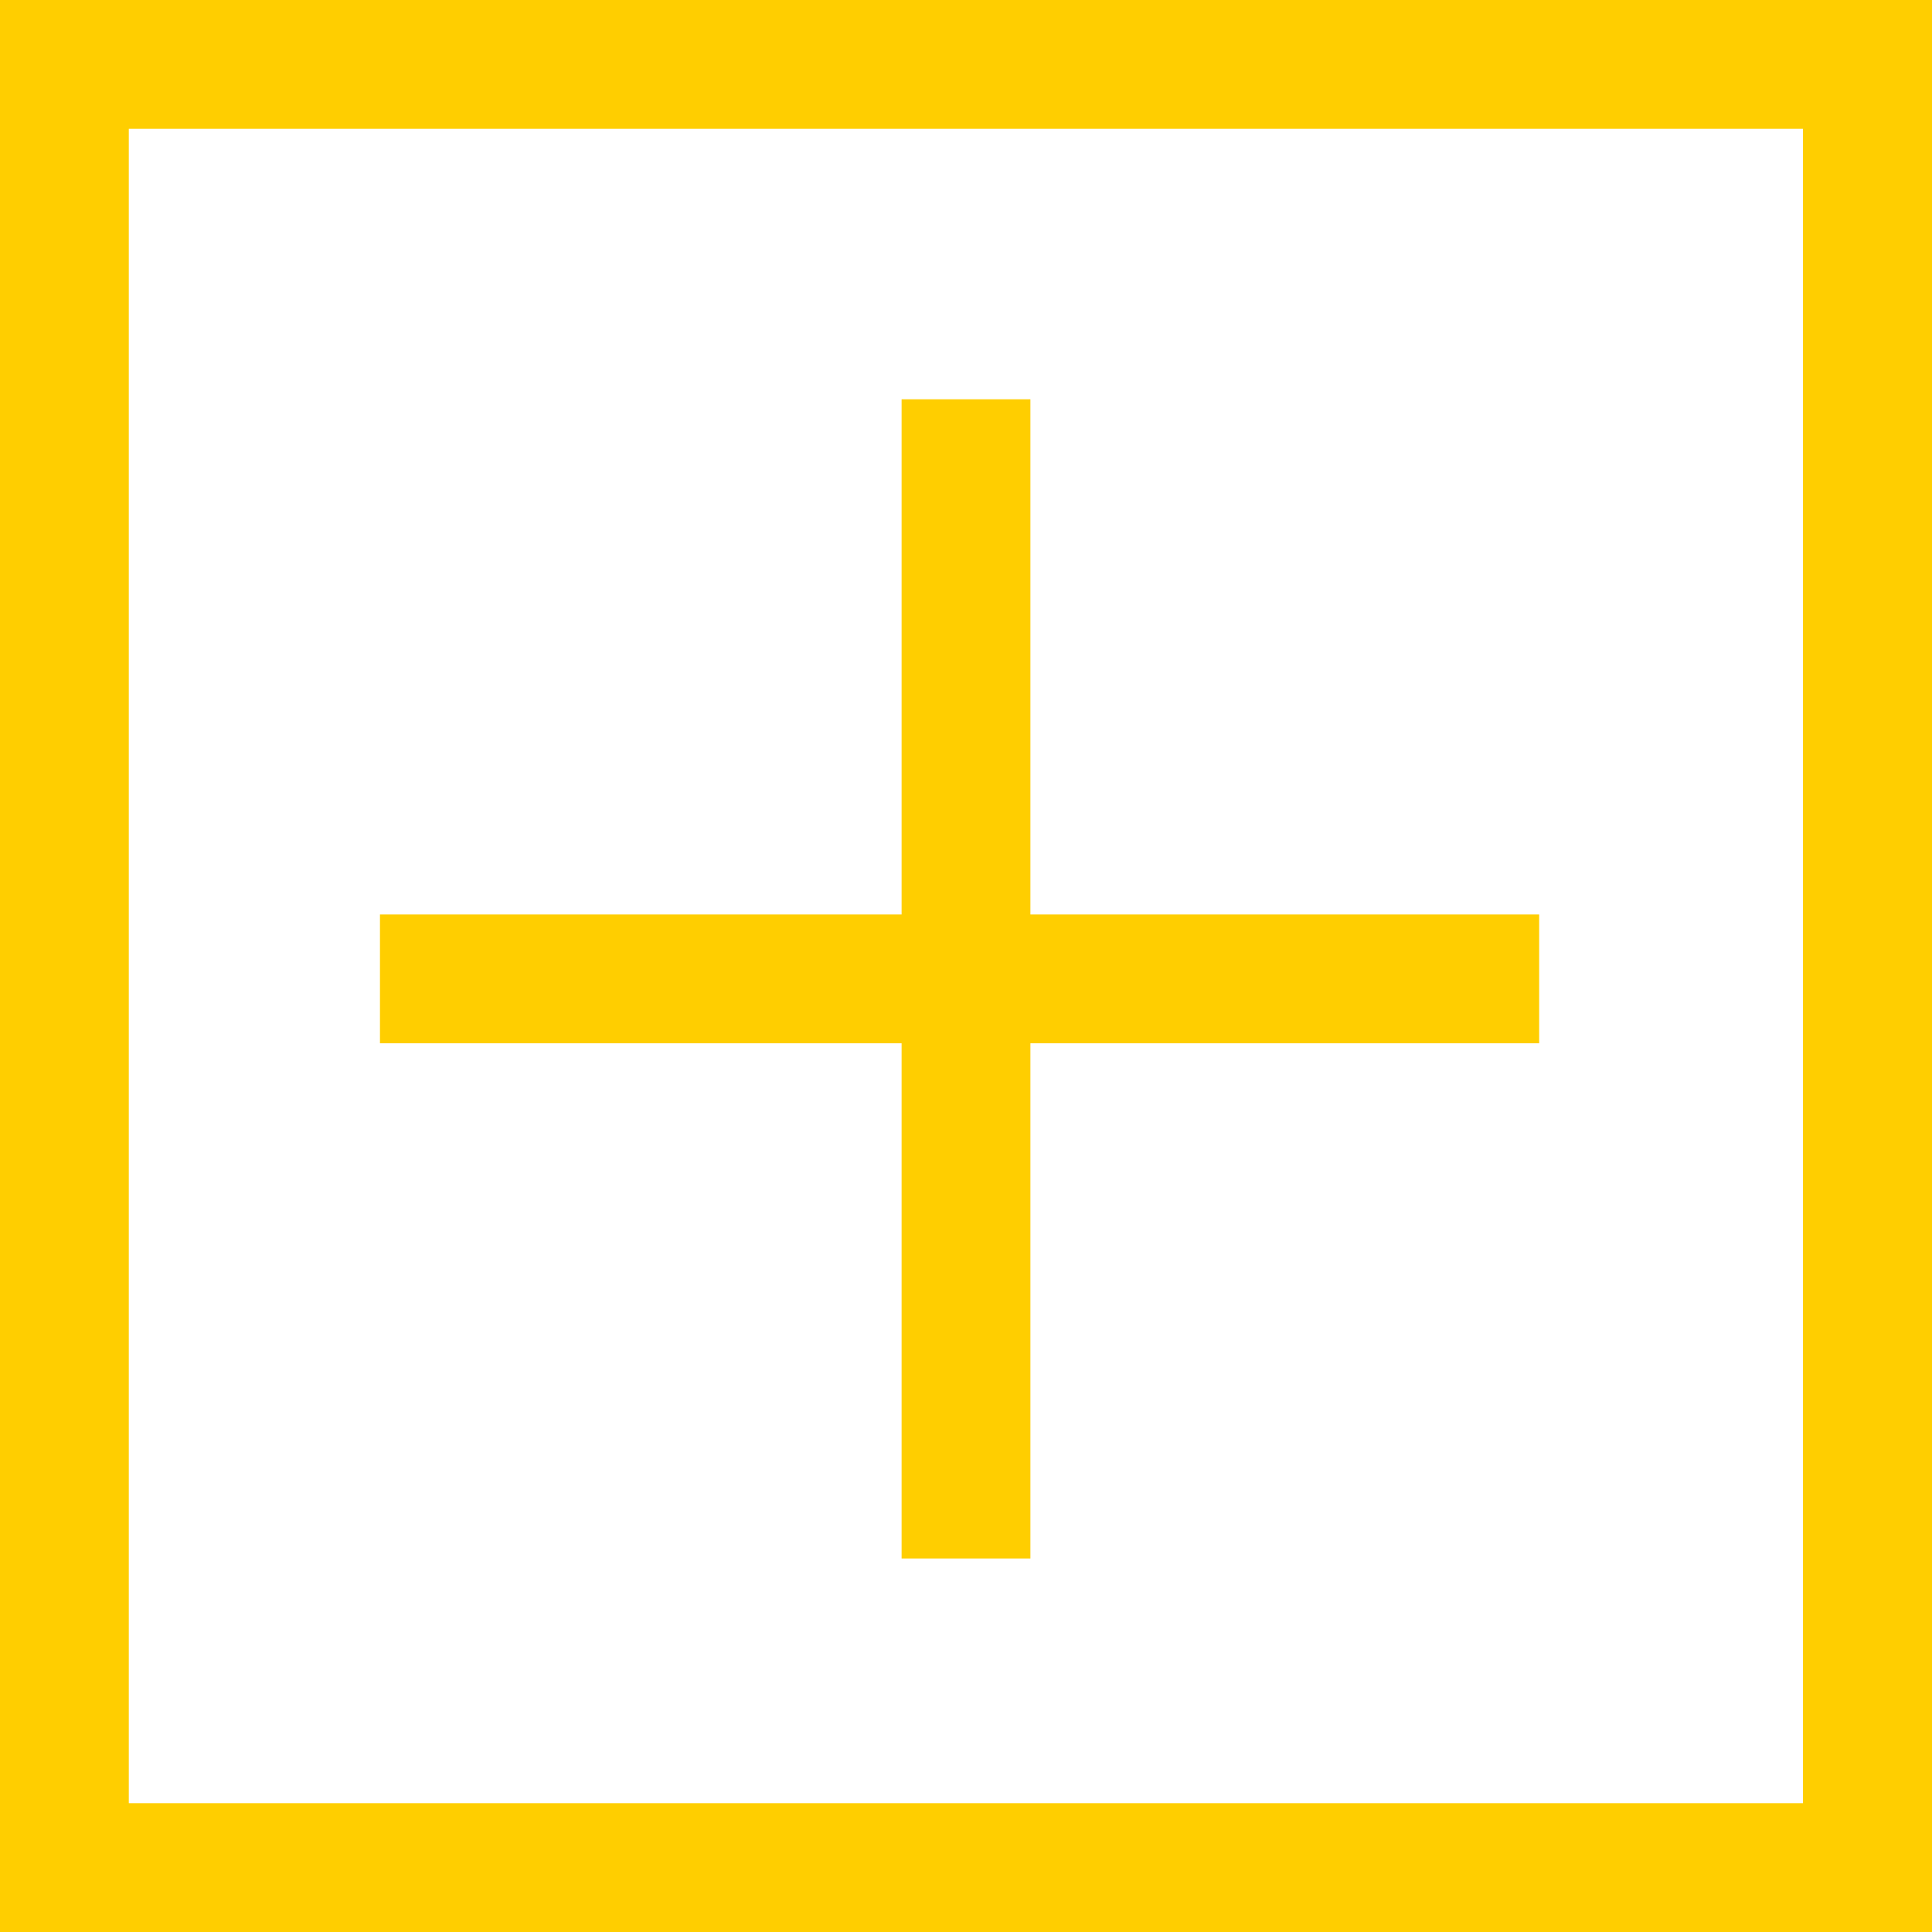<svg width="300" height="300" viewBox="0 0 300 300" fill="none" xmlns="http://www.w3.org/2000/svg">
<path d="M20 0H0V300H20V0Z" fill="#FFCE00"/>
<rect x="280" width="20" height="300" fill="#FFCE00"/>
<rect x="280" width="20" height="300" fill="#FFCE00"/>
<rect x="280" width="20" height="300" fill="#FFCE00"/>
<rect x="14" width="271" height="20" fill="#FFCE00"/>
<rect x="15" y="280" width="271" height="20" fill="#FFCE00"/>
<rect x="59" y="142" width="180" height="20" fill="#FFCE00"/>
<rect x="140" y="62" width="20" height="180" fill="#FFCE00"/>
</svg>

